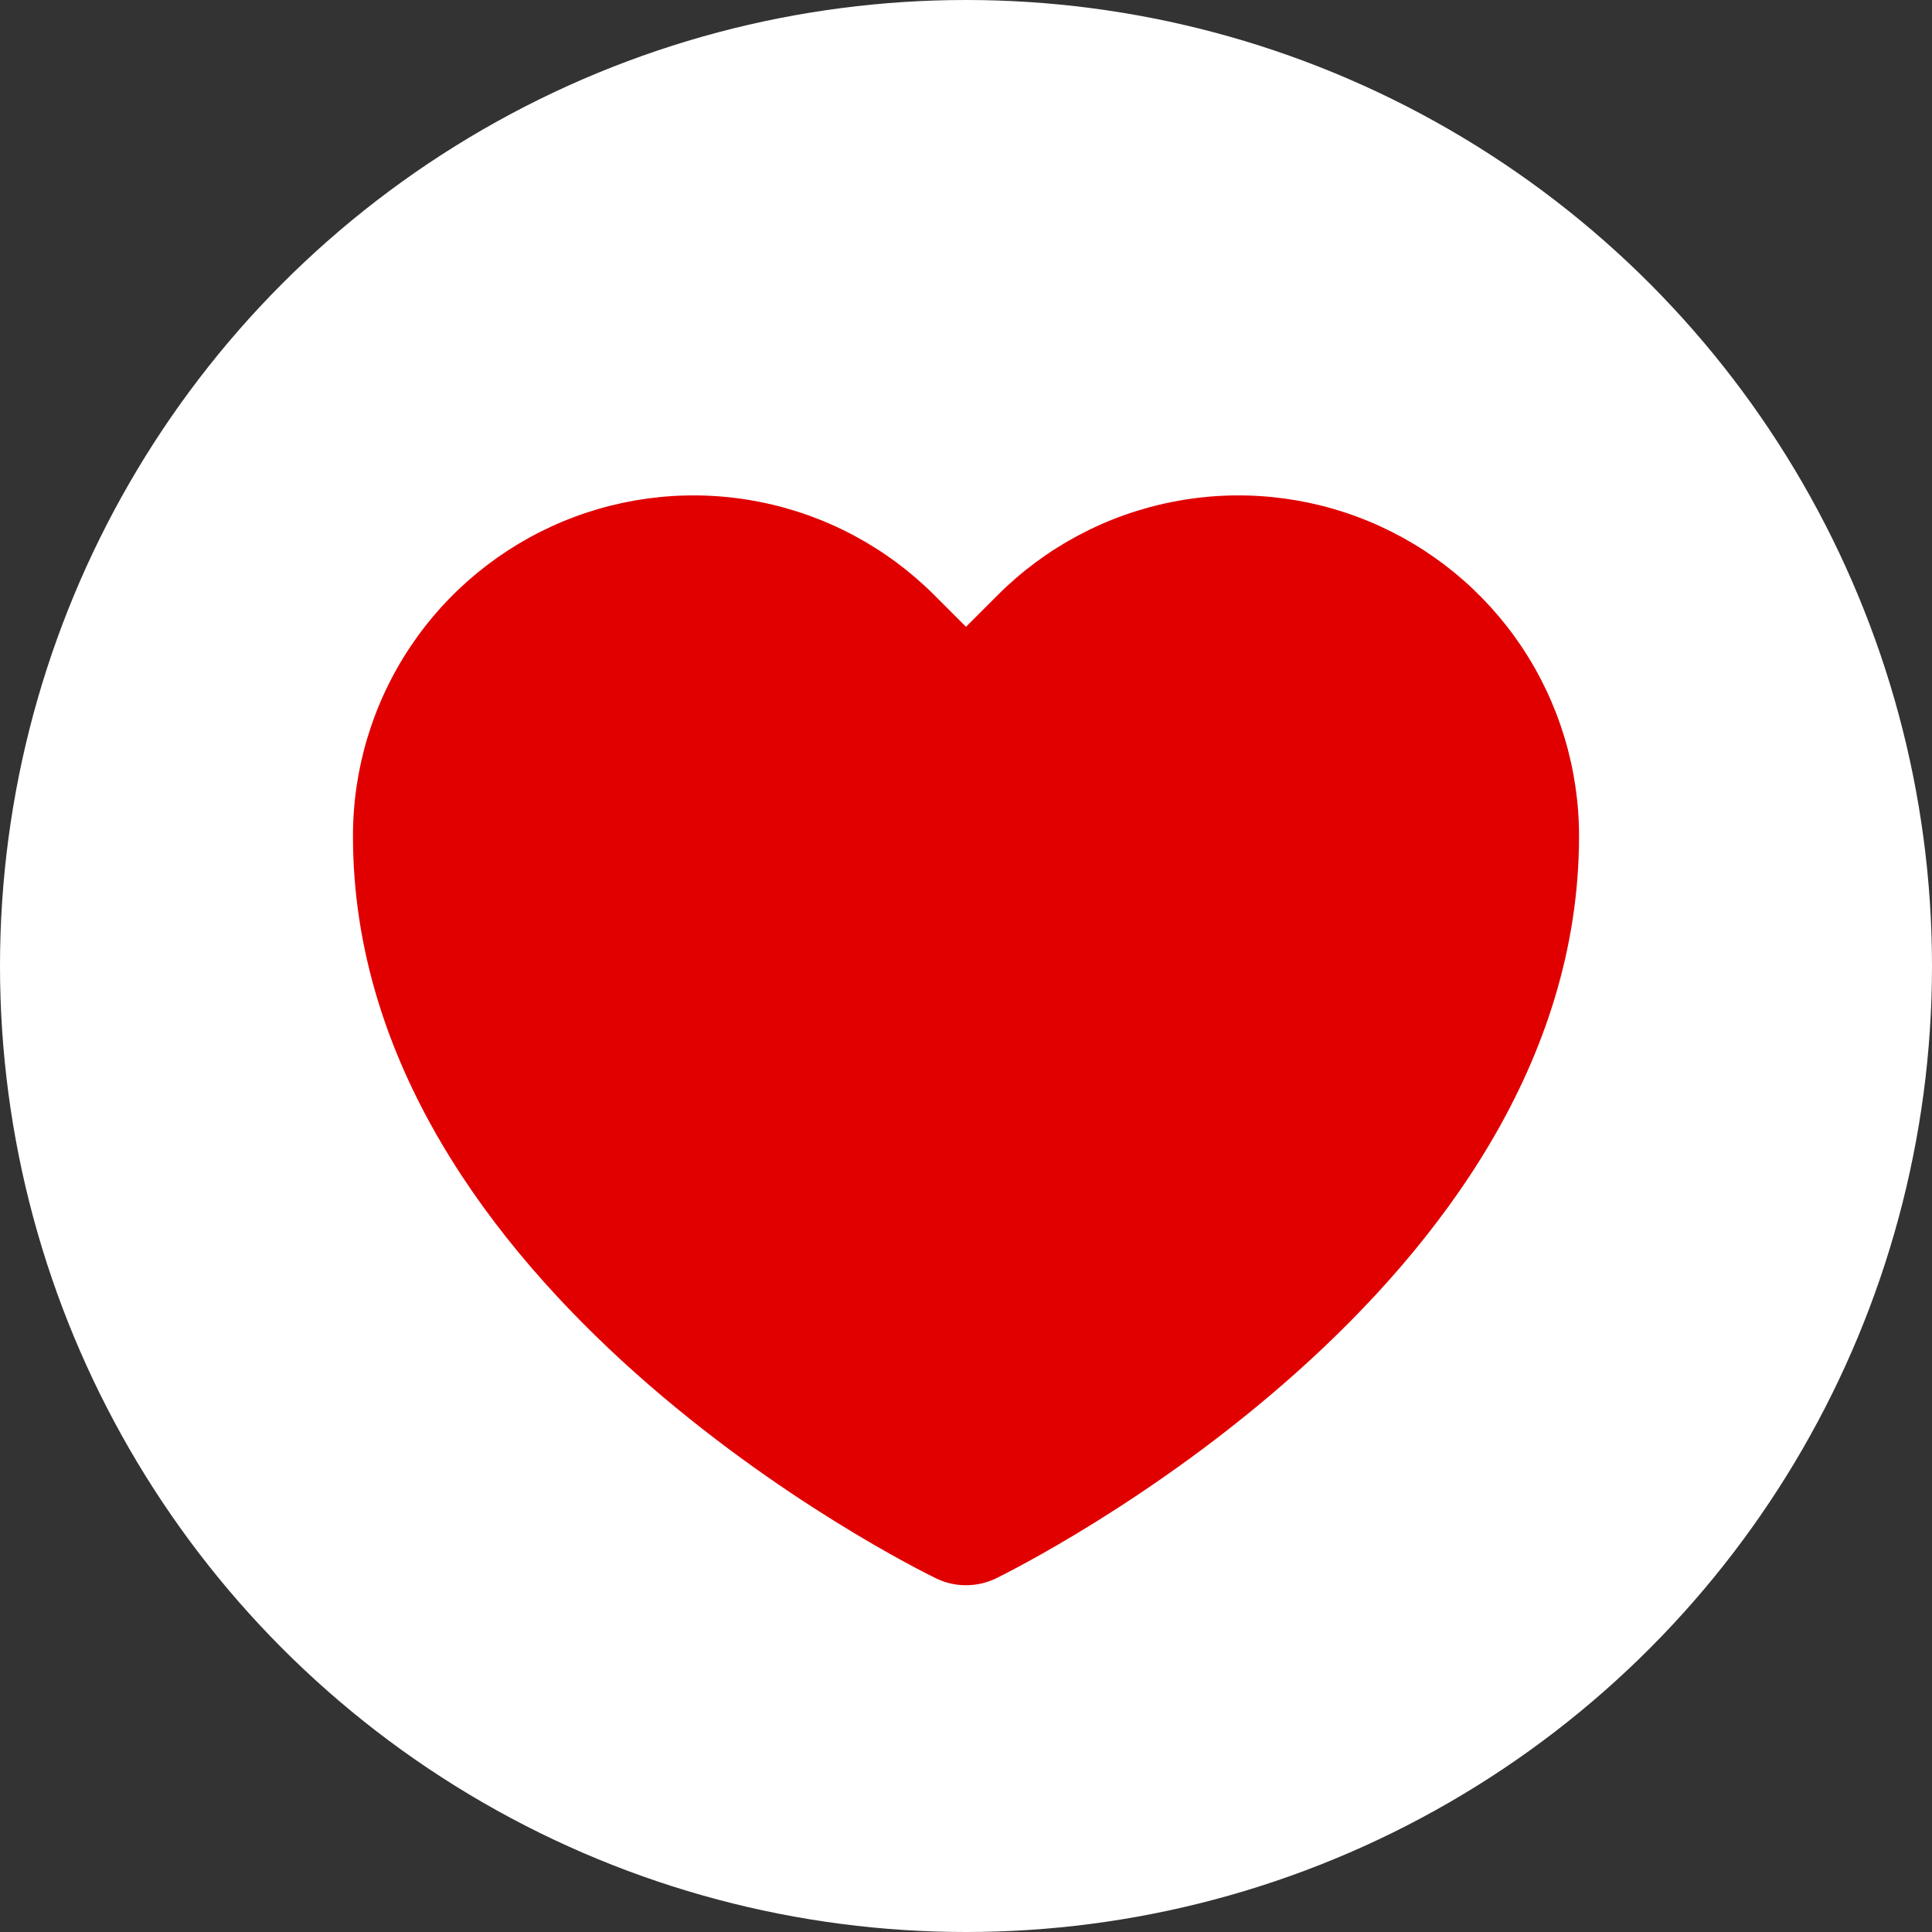 <svg width="26" height="26" viewBox="0 0 26 26" fill="none" xmlns="http://www.w3.org/2000/svg">
<rect x="0" y="0" width="26" height="26" fill="#333333" stroke="none"/>
<circle cx="13" cy="13" r="13" fill="white"/>
<path d="M13 21.333C12.861 21.334 12.724 21.302 12.599 21.242C12.28 21.086 4.75 17.365 4.75 11.25C4.75 10.344 5.019 9.457 5.522 8.704C6.026 7.95 6.742 7.363 7.579 7.016C8.416 6.669 9.338 6.578 10.227 6.755C11.116 6.931 11.933 7.368 12.574 8.009L13 8.435L13.426 8.009C14.067 7.368 14.884 6.931 15.773 6.755C16.662 6.578 17.584 6.669 18.421 7.016C19.258 7.363 19.974 7.95 20.478 8.704C20.981 9.457 21.25 10.344 21.25 11.25C21.25 17.342 13.722 21.084 13.402 21.242C13.276 21.302 13.139 21.334 13 21.333Z" fill="#E10000"/>
</svg>
